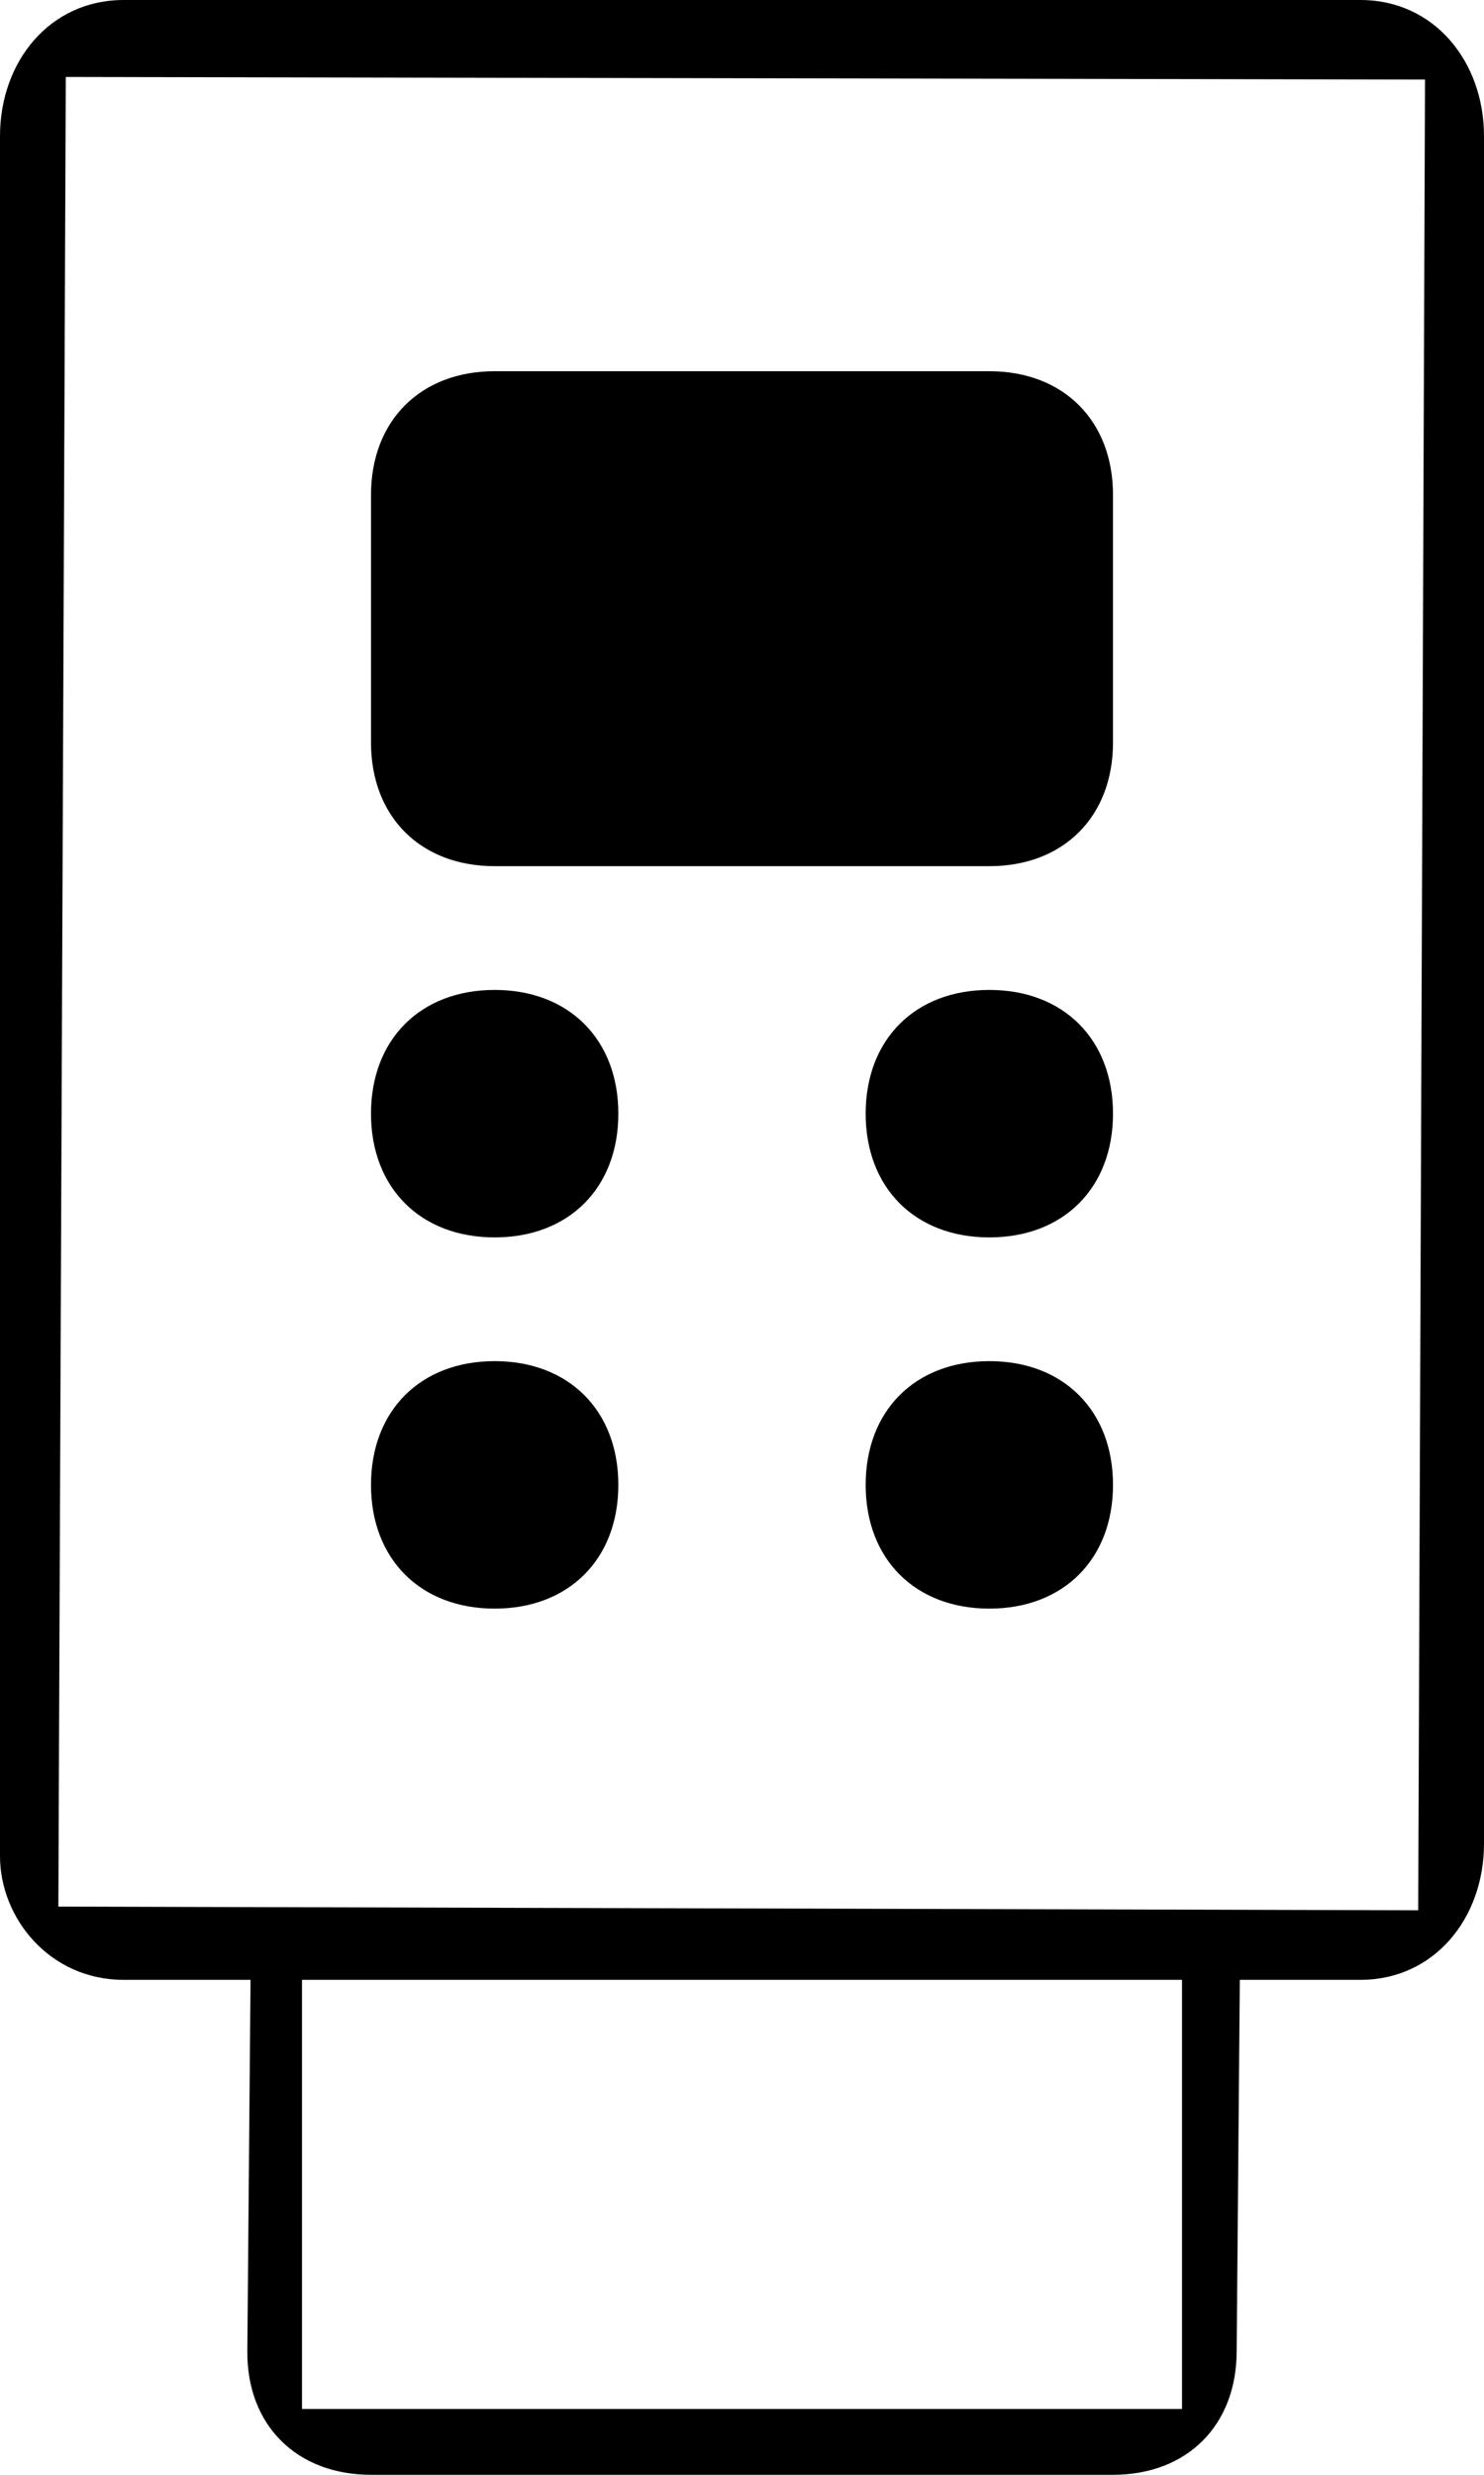 <?xml version="1.0" encoding="UTF-8" standalone="no"?>
<svg
   width="12"
   height="20"
   viewBox="0 0 12 20"
   fill="none"
   version="1.1"
   id="svg16"
   sodipodi:docname="machine-card.svg"
   xmlns:inkscape="http://www.inkscape.org/namespaces/inkscape"
   xmlns:sodipodi="http://sodipodi.sourceforge.net/DTD/sodipodi-0.dtd"
   xmlns="http://www.w3.org/2000/svg"
   xmlns:svg="http://www.w3.org/2000/svg">
  <defs
     id="defs20" />
  <sodipodi:namedview
     id="namedview18"
     pagecolor="#ffffff"
     bordercolor="#000000"
     borderopacity="0.25"
     inkscape:showpageshadow="2"
     inkscape:pageopacity="0.0"
     inkscape:pagecheckerboard="0"
     inkscape:deskcolor="#d1d1d1"
     showgrid="false" />
  <path
     d="M 11.523,0.643 11.468,15.438 0.472,15.408 0.532,0.622 Z M 11,0 H 1 C 0.4,0 0,0.5 0,1.1 V 15 c 0,0.5 0.4,1 1,1 h 10 c 0.6,0 1,-0.5 1,-1.1 V 1.1 C 12,0.5 11.6,0 11,0 Z"
     fill="#F87373"
     id="path2"
     style="fill:#000000"
     sodipodi:nodetypes="cccccsssssssss" />
  <path
     d="m 9.558,15.97 -2e-7,3.498 H 2.442 V 15.91 Z M 10.03,15.468 2.03,15.528 2,19 c -0.005,0.6 0.4,1 1,1 h 6 c 0.6,0 1,-0.4 1,-1 z"
     fill="#F87373"
     id="path4"
     style="fill:#000000"
     sodipodi:nodetypes="cccccccssssc" />
  <path
     d="M 8,3 H 4 C 3.4,3 3,3.4 3,4 V 6 C 3,6.6 3.4,7 4,7 H 8 C 8.6,7 9,6.6 9,6 V 4 C 9,3.4 8.6,3 8,3 Z"
     fill="#F87373"
     id="path6"
     style="fill:#000000" />
  <path
     d="M 4,8 C 3.4,8 3,8.4 3,9 3,9.6 3.4,10 4,10 4.6,10 5,9.6 5,9 5,8.4 4.6,8 4,8 Z"
     fill="#F87373"
     id="path8"
     style="fill:#000000" />
  <path
     d="m 4,11 c -0.6,0 -1,0.4 -1,1 0,0.6 0.4,1 1,1 0.6,0 1,-0.4 1,-1 0,-0.6 -0.4,-1 -1,-1 z"
     fill="#F87373"
     id="path10"
     style="fill:#000000" />
  <path
     d="M 8,8 C 7.4,8 7,8.4 7,9 7,9.6 7.4,10 8,10 8.6,10 9,9.6 9,9 9,8.4 8.6,8 8,8 Z"
     fill="#F87373"
     id="path12"
     style="fill:#000000" />
  <path
     d="m 8,11 c -0.6,0 -1,0.4 -1,1 0,0.6 0.4,1 1,1 0.6,0 1,-0.4 1,-1 0,-0.6 -0.4,-1 -1,-1 z"
     fill="#F87373"
     id="path14"
     style="fill:#000000" />
</svg>
